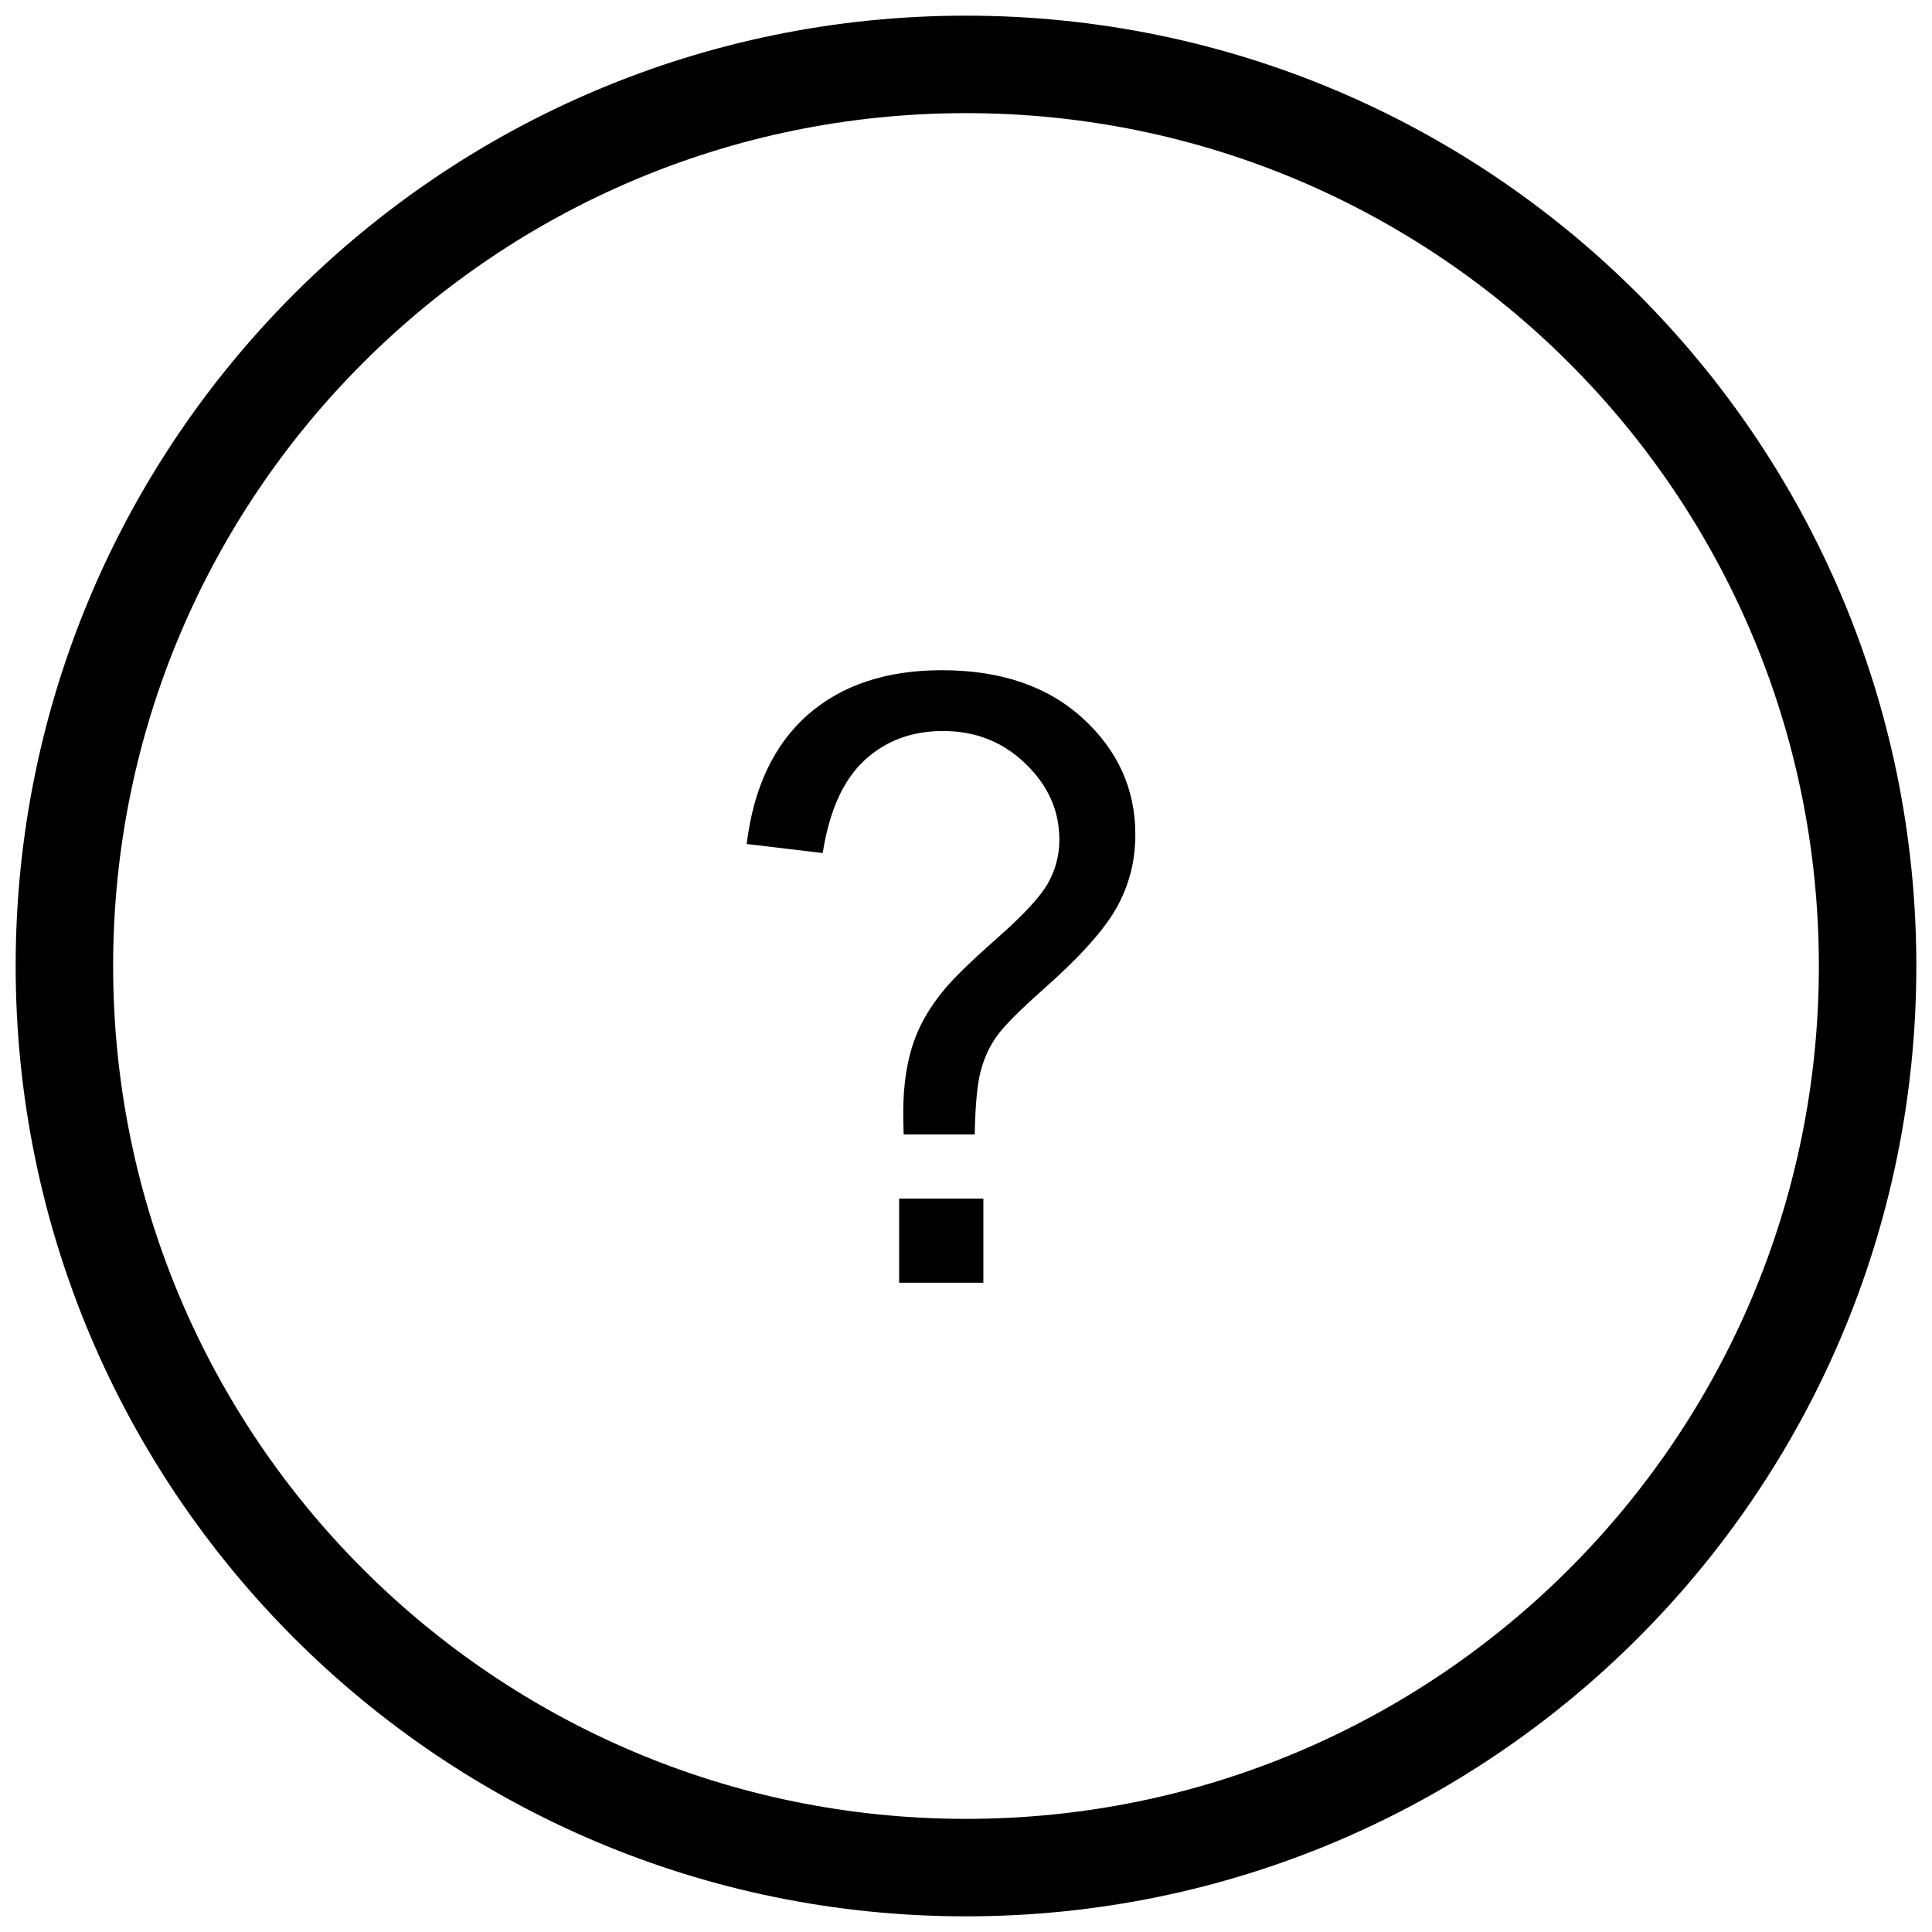<svg width="60" height="60" viewBox="0 0 60 60" fill="none" xmlns="http://www.w3.org/2000/svg">
<path d="M30 58C45.464 58 58 45.464 58 30C58 14.536 45.464 2 30 2C14.536 2 2 14.536 2 30C2 45.464 14.536 58 30 58Z" stroke="black" stroke-width="3.027" stroke-miterlimit="10" stroke-linecap="round" stroke-linejoin="round"/>
<path d="M28.063 35.231C28.055 34.925 28.051 34.696 28.051 34.542C28.051 33.641 28.178 32.863 28.433 32.208C28.62 31.714 28.922 31.217 29.339 30.715C29.645 30.349 30.194 29.817 30.985 29.12C31.785 28.414 32.303 27.853 32.542 27.436C32.78 27.019 32.899 26.564 32.899 26.071C32.899 25.177 32.55 24.395 31.853 23.723C31.155 23.043 30.3 22.702 29.288 22.702C28.31 22.702 27.493 23.009 26.838 23.621C26.183 24.233 25.754 25.19 25.55 26.492L23.189 26.211C23.402 24.467 24.032 23.132 25.078 22.205C26.133 21.277 27.523 20.814 29.25 20.814C31.079 20.814 32.537 21.312 33.626 22.307C34.715 23.302 35.259 24.506 35.259 25.918C35.259 26.734 35.068 27.487 34.685 28.176C34.302 28.865 33.554 29.703 32.44 30.689C31.691 31.353 31.202 31.842 30.972 32.157C30.743 32.471 30.573 32.833 30.462 33.241C30.351 33.649 30.288 34.313 30.271 35.231H28.063ZM27.923 39.837V37.222H30.539V39.837H27.923Z" fill="black"/>
</svg>
